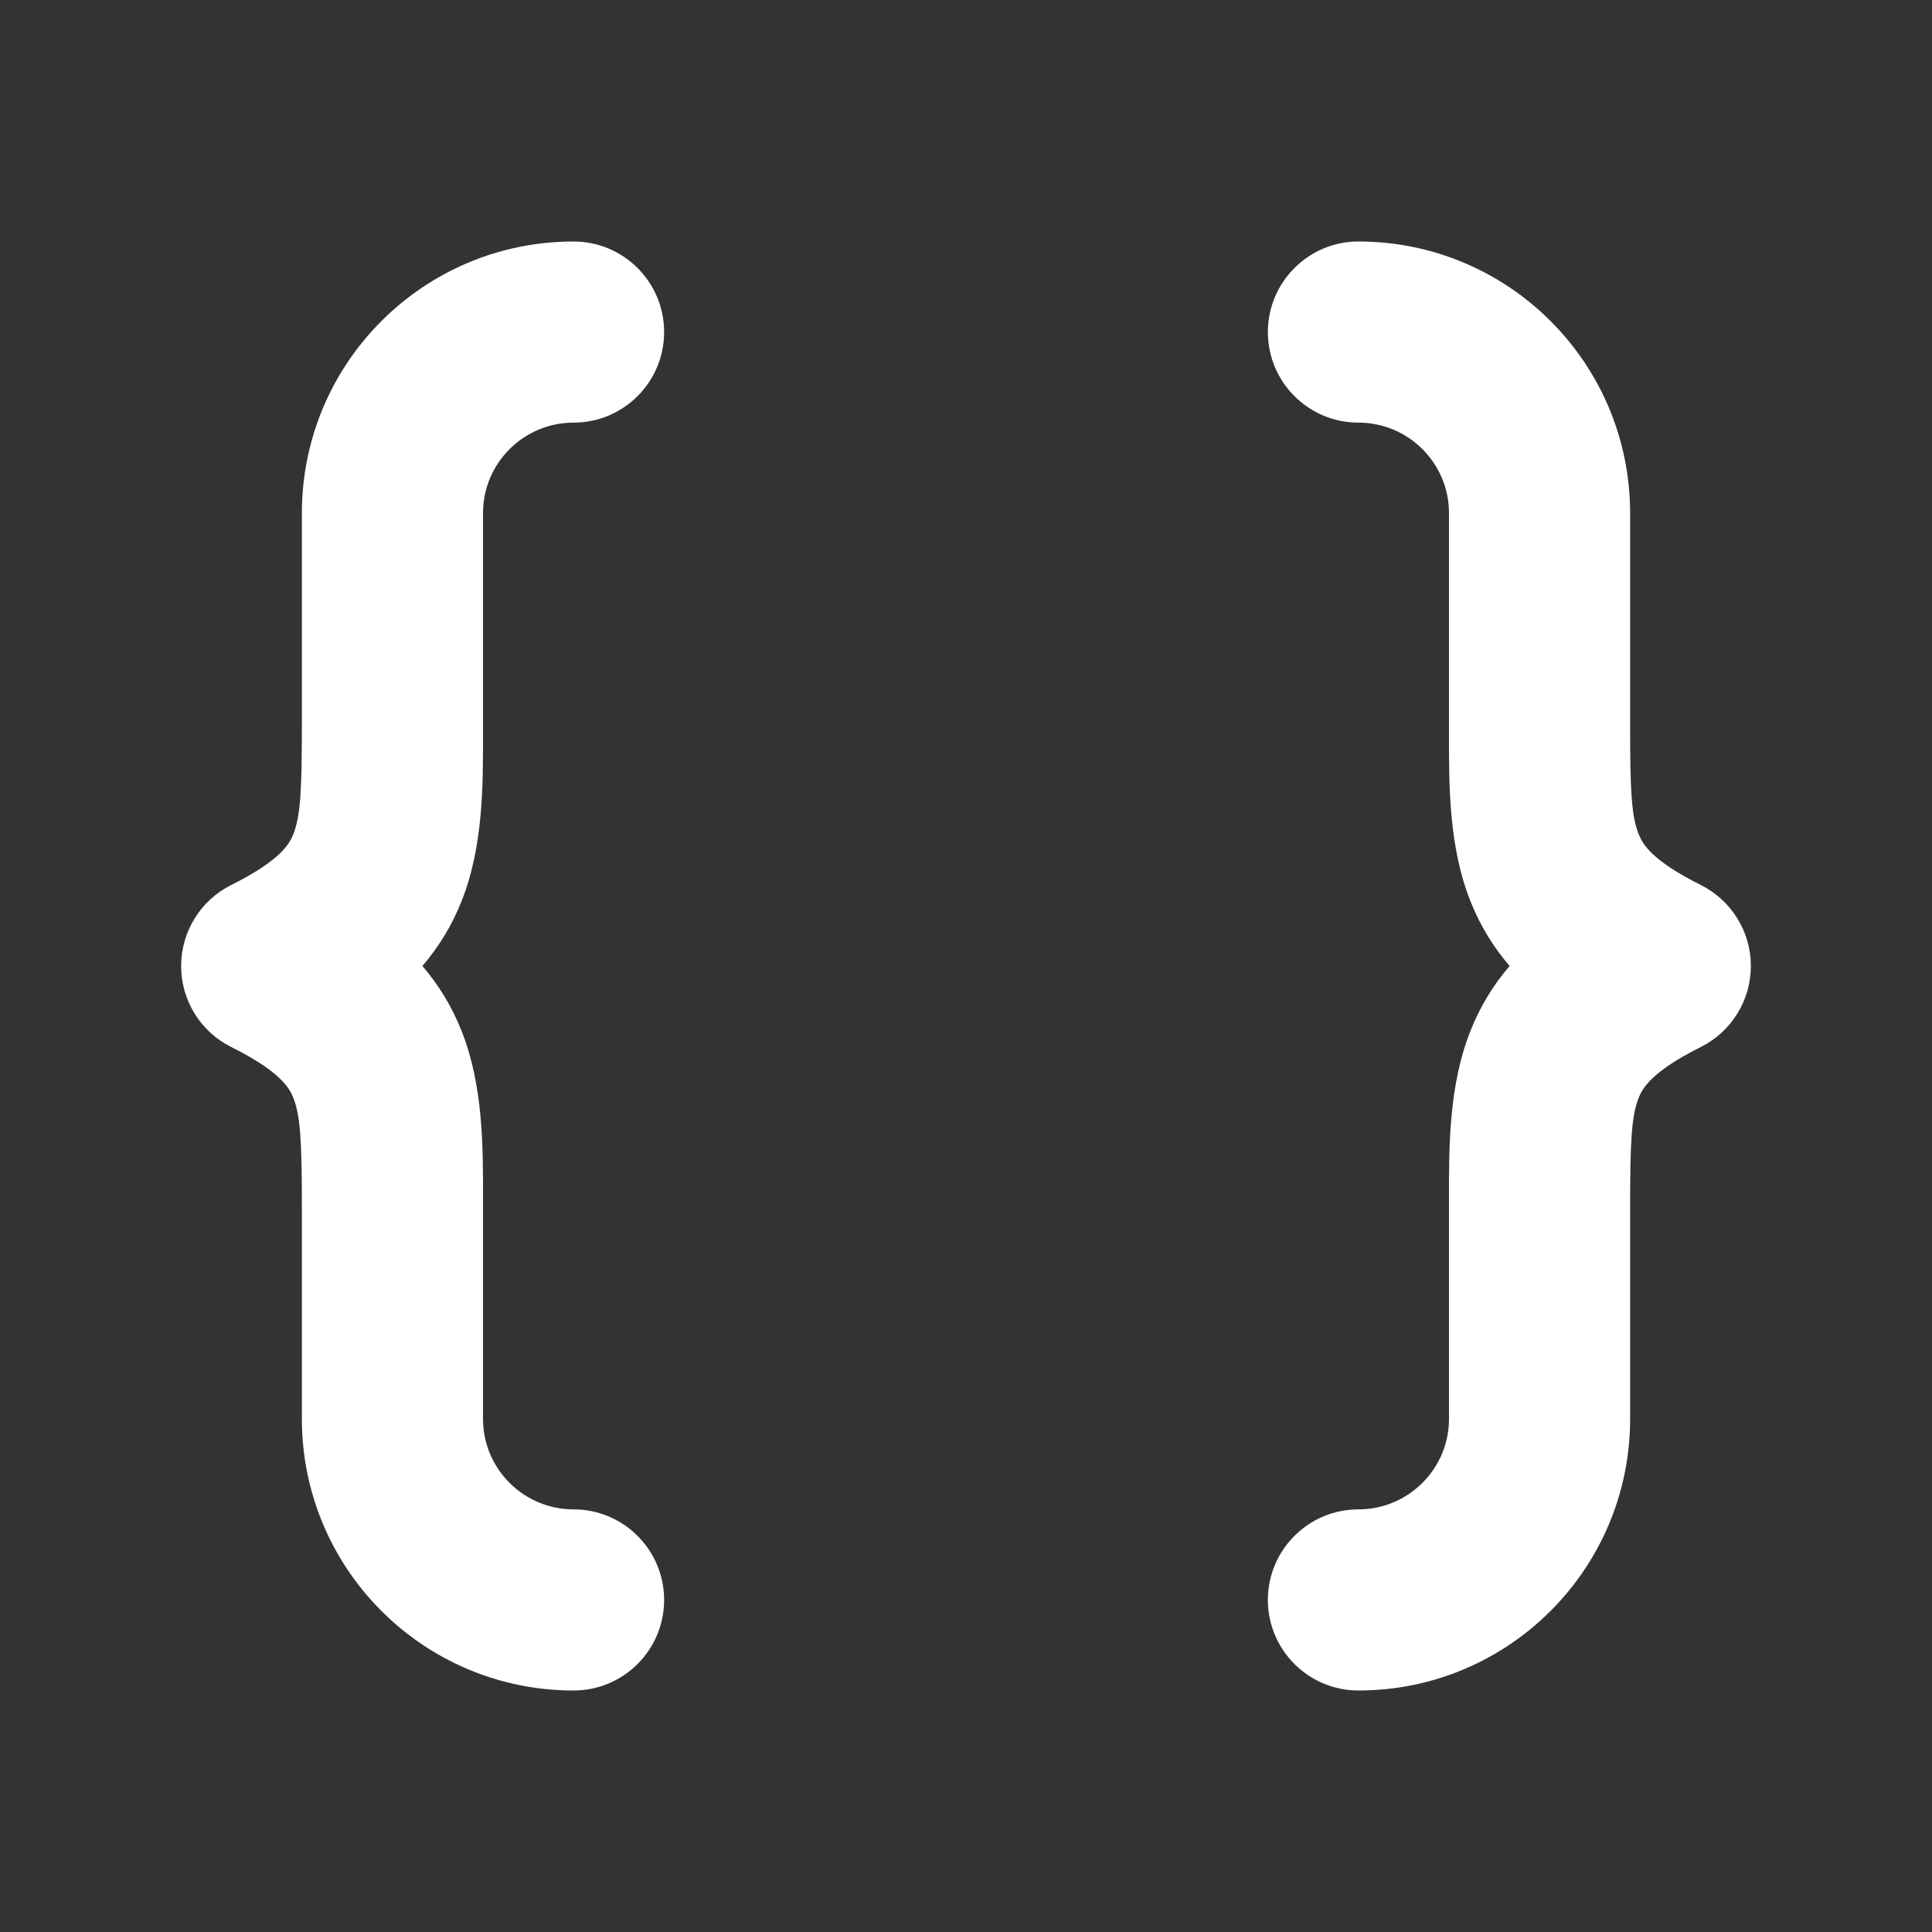 <svg width="16" height="16" viewBox="0 0 16 16" fill="none" xmlns="http://www.w3.org/2000/svg">
<rect x="0" y="0" width="16" height="16" fill="#333333" stroke="none"/>
<path d="M4.75 2C3.507 2 2.5 3.007 2.5 4.25V6.005C2.5 6.551 2.488 6.76 2.429 6.909C2.397 6.988 2.324 7.125 1.915 7.329C1.661 7.456 1.5 7.716 1.5 8C1.5 8.284 1.66 8.544 1.915 8.671C2.324 8.875 2.397 9.012 2.429 9.091C2.488 9.241 2.5 9.451 2.5 10L2.5 11.75C2.5 12.993 3.507 14 4.75 14C5.164 14 5.5 13.664 5.5 13.25C5.5 12.836 5.164 12.5 4.75 12.5C4.336 12.5 4 12.164 4 11.75L4 9.927C4.001 9.491 4.001 8.984 3.821 8.534C3.741 8.333 3.633 8.157 3.498 8C3.633 7.843 3.741 7.667 3.821 7.467C4.001 7.018 4.001 6.511 4 6.077L4 4.25C4 3.836 4.336 3.5 4.75 3.5C5.164 3.5 5.5 3.164 5.5 2.75C5.5 2.336 5.164 2 4.75 2ZM11.25 2C12.493 2 13.5 3.007 13.5 4.25V6.005C13.5 6.551 13.511 6.76 13.571 6.909C13.603 6.988 13.676 7.125 14.085 7.329C14.339 7.456 14.5 7.716 14.5 8C14.5 8.284 14.339 8.544 14.085 8.671C13.677 8.875 13.603 9.012 13.571 9.091C13.511 9.241 13.5 9.451 13.5 10V11.75C13.5 12.993 12.493 14 11.25 14C10.836 14 10.5 13.664 10.5 13.25C10.5 12.836 10.836 12.5 11.25 12.5C11.664 12.5 12 12.164 12 11.75L12 9.927C11.999 9.491 11.999 8.984 12.179 8.534C12.259 8.333 12.367 8.157 12.502 8C12.367 7.843 12.259 7.667 12.179 7.467C11.999 7.018 11.999 6.511 12 6.077L12 4.25C12 3.836 11.664 3.5 11.25 3.5C10.836 3.5 10.5 3.164 10.5 2.75C10.5 2.336 10.836 2 11.25 2Z" fill="#ffffff"/>
</svg>
